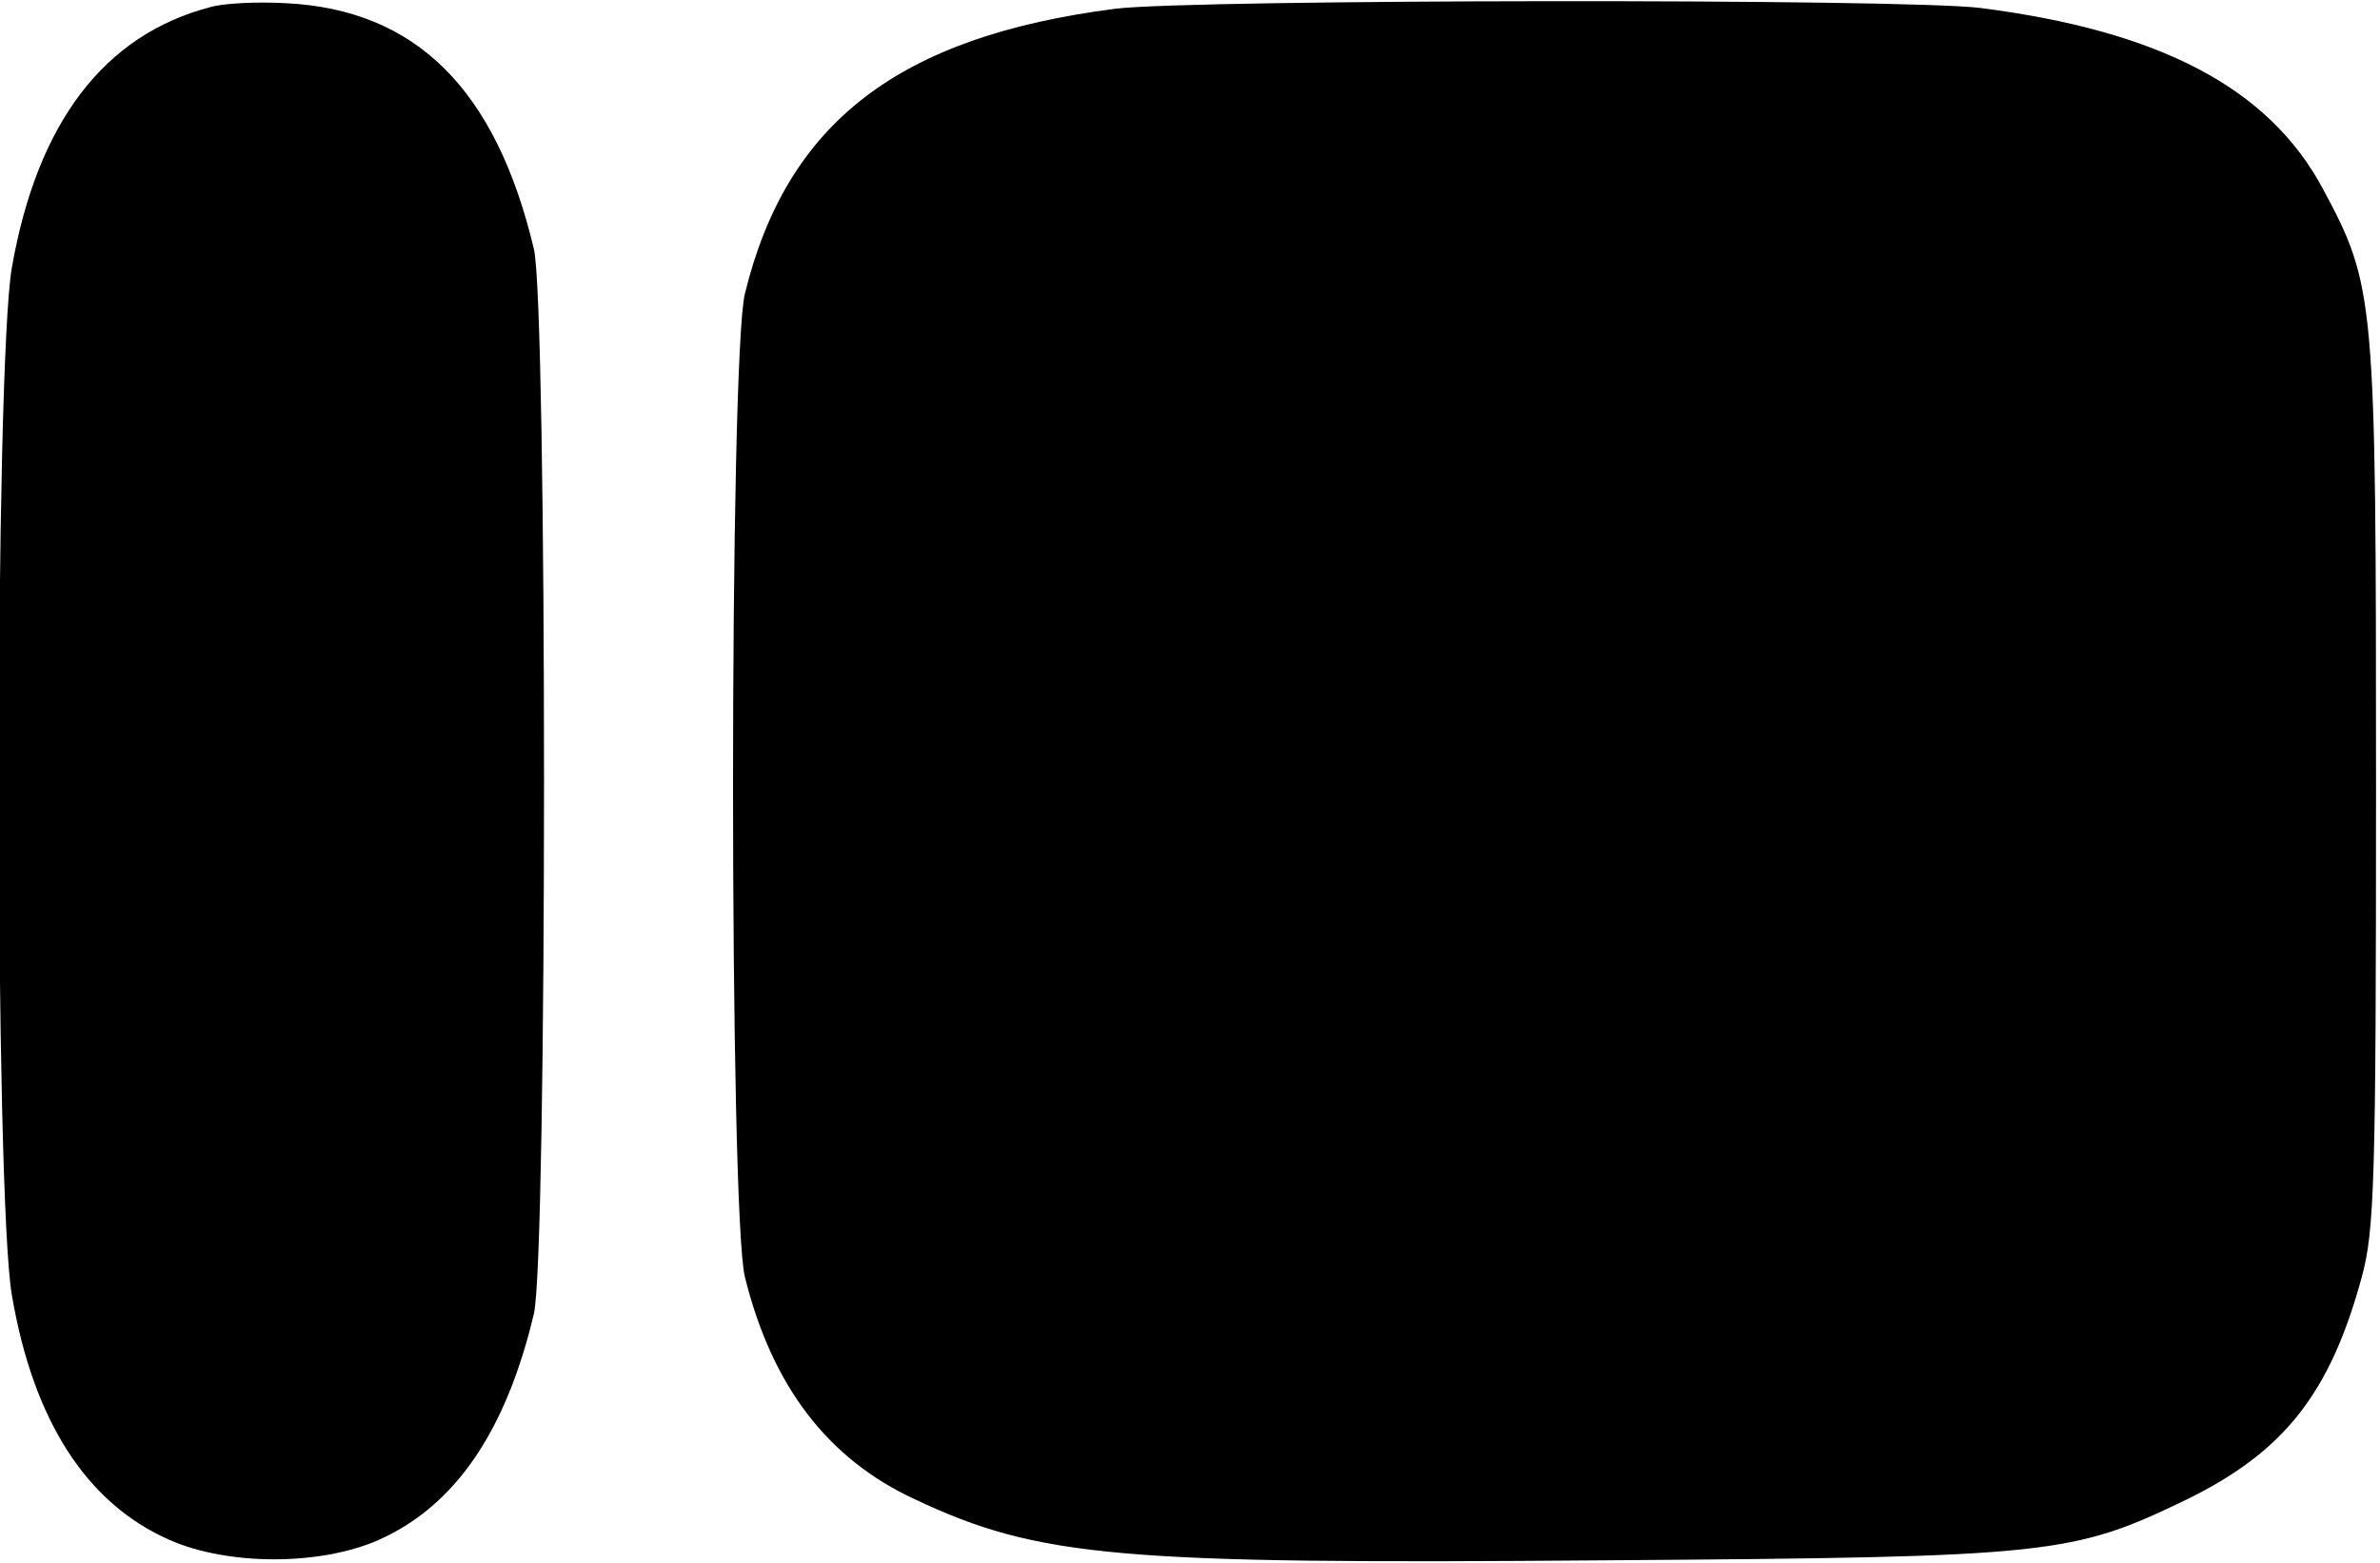 <?xml version="1.0" standalone="no"?>
<!DOCTYPE svg PUBLIC "-//W3C//DTD SVG 20010904//EN"
 "http://www.w3.org/TR/2001/REC-SVG-20010904/DTD/svg10.dtd">
<svg version="1.0" xmlns="http://www.w3.org/2000/svg"
 width="300pt" height="197pt" viewBox="0 0 300 197"
 preserveAspectRatio="xMidYMid meet">

<g transform="translate(0,197) scale(0.1,-0.1)"
fill="#000000" stroke="none">
<path d="M265 1961 c-134 -35 -218 -146 -250 -328 -22 -126 -22 -1170 0 -1296
27 -158 94 -262 198 -308 74 -33 191 -33 265 0 96 43 160 137 195 285 17 72
17 1270 0 1342 -48 202 -149 302 -313 310 -36 2 -78 0 -95 -5z"/>
<path d="M1406 1959 c-273 -35 -414 -143 -467 -359 -20 -80 -20 -1160 0 -1240
34 -137 104 -229 214 -280 157 -74 258 -82 872 -77 563 4 587 7 732 77 122 60
180 133 220 280 16 59 18 118 18 620 0 616 -1 629 -67 752 -68 127 -205 199
-432 228 -98 12 -993 11 -1090 -1z"/>
</g>
</svg>
